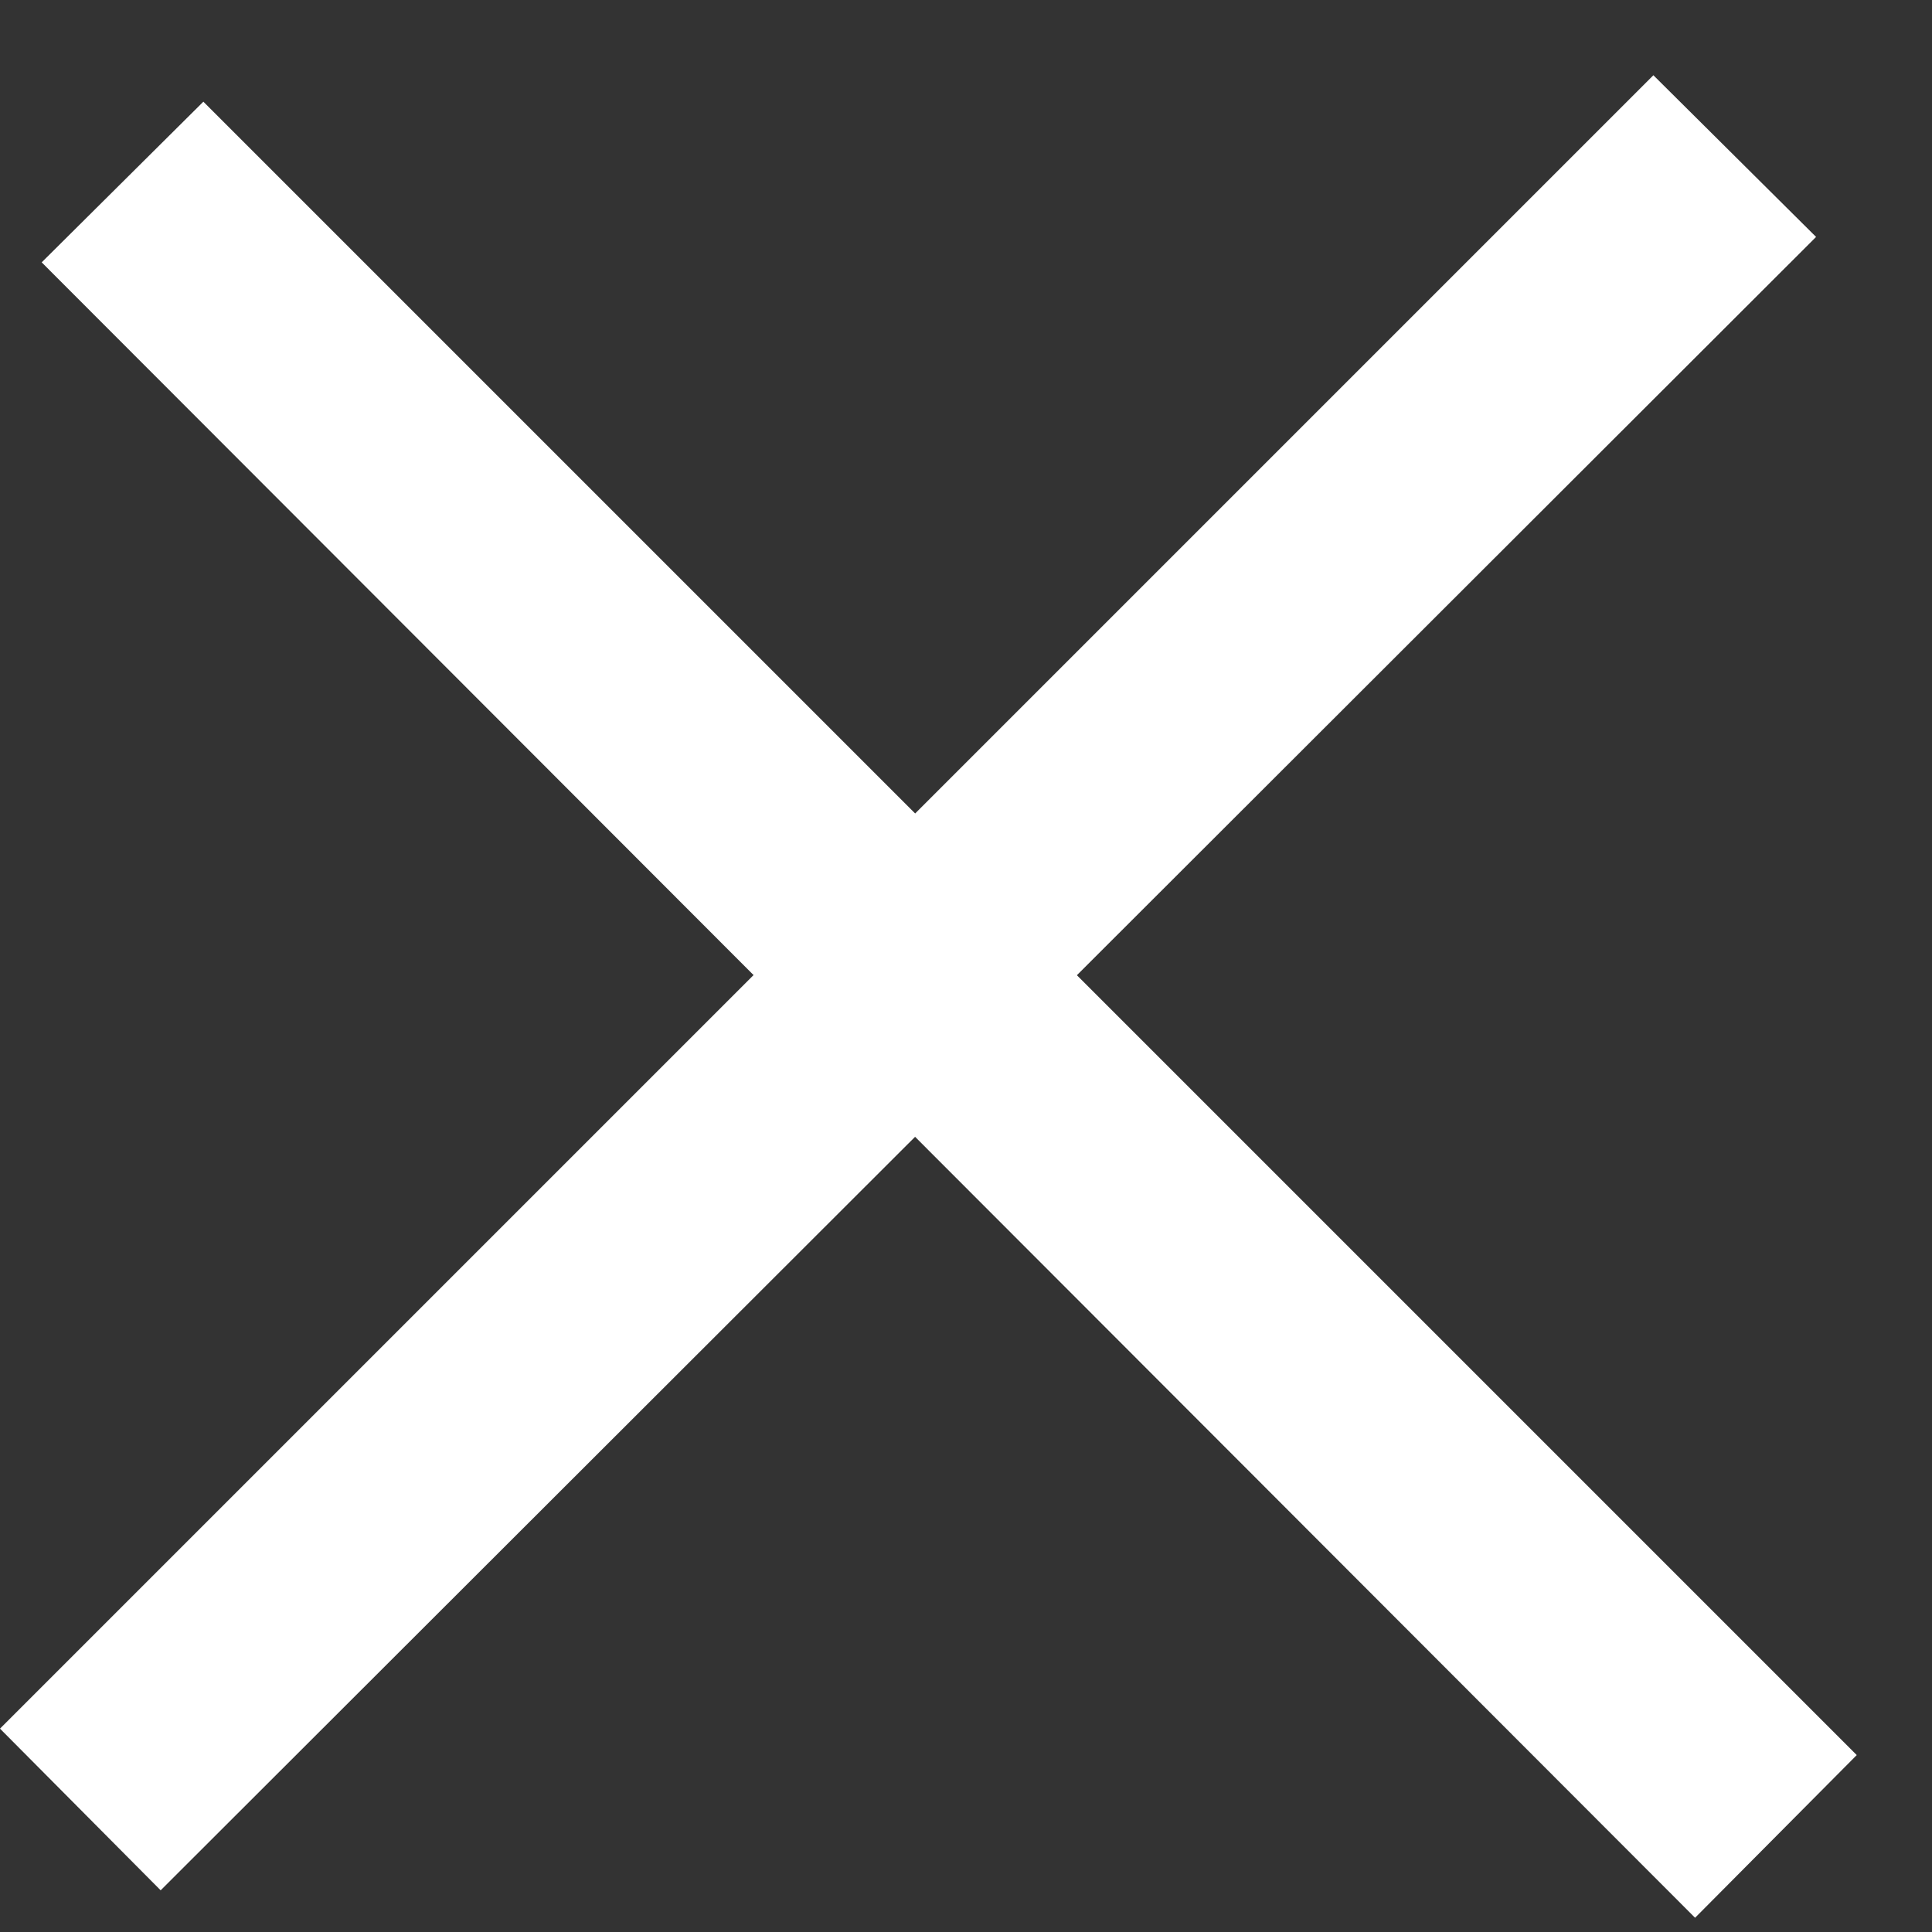 <svg width="19" height="19" fill="none" xmlns="http://www.w3.org/2000/svg">
  <rect width="100%" height="100%" fill="#333333" stroke="none"/>
  <path fill="#fff" d="M0 17 16.26.74l1.6 1.59L1.58 18.59z" />
  <path fill="#fff" d="m2 1 16.26 16.26-1.59 1.6L.41 2.58z" />
</svg>